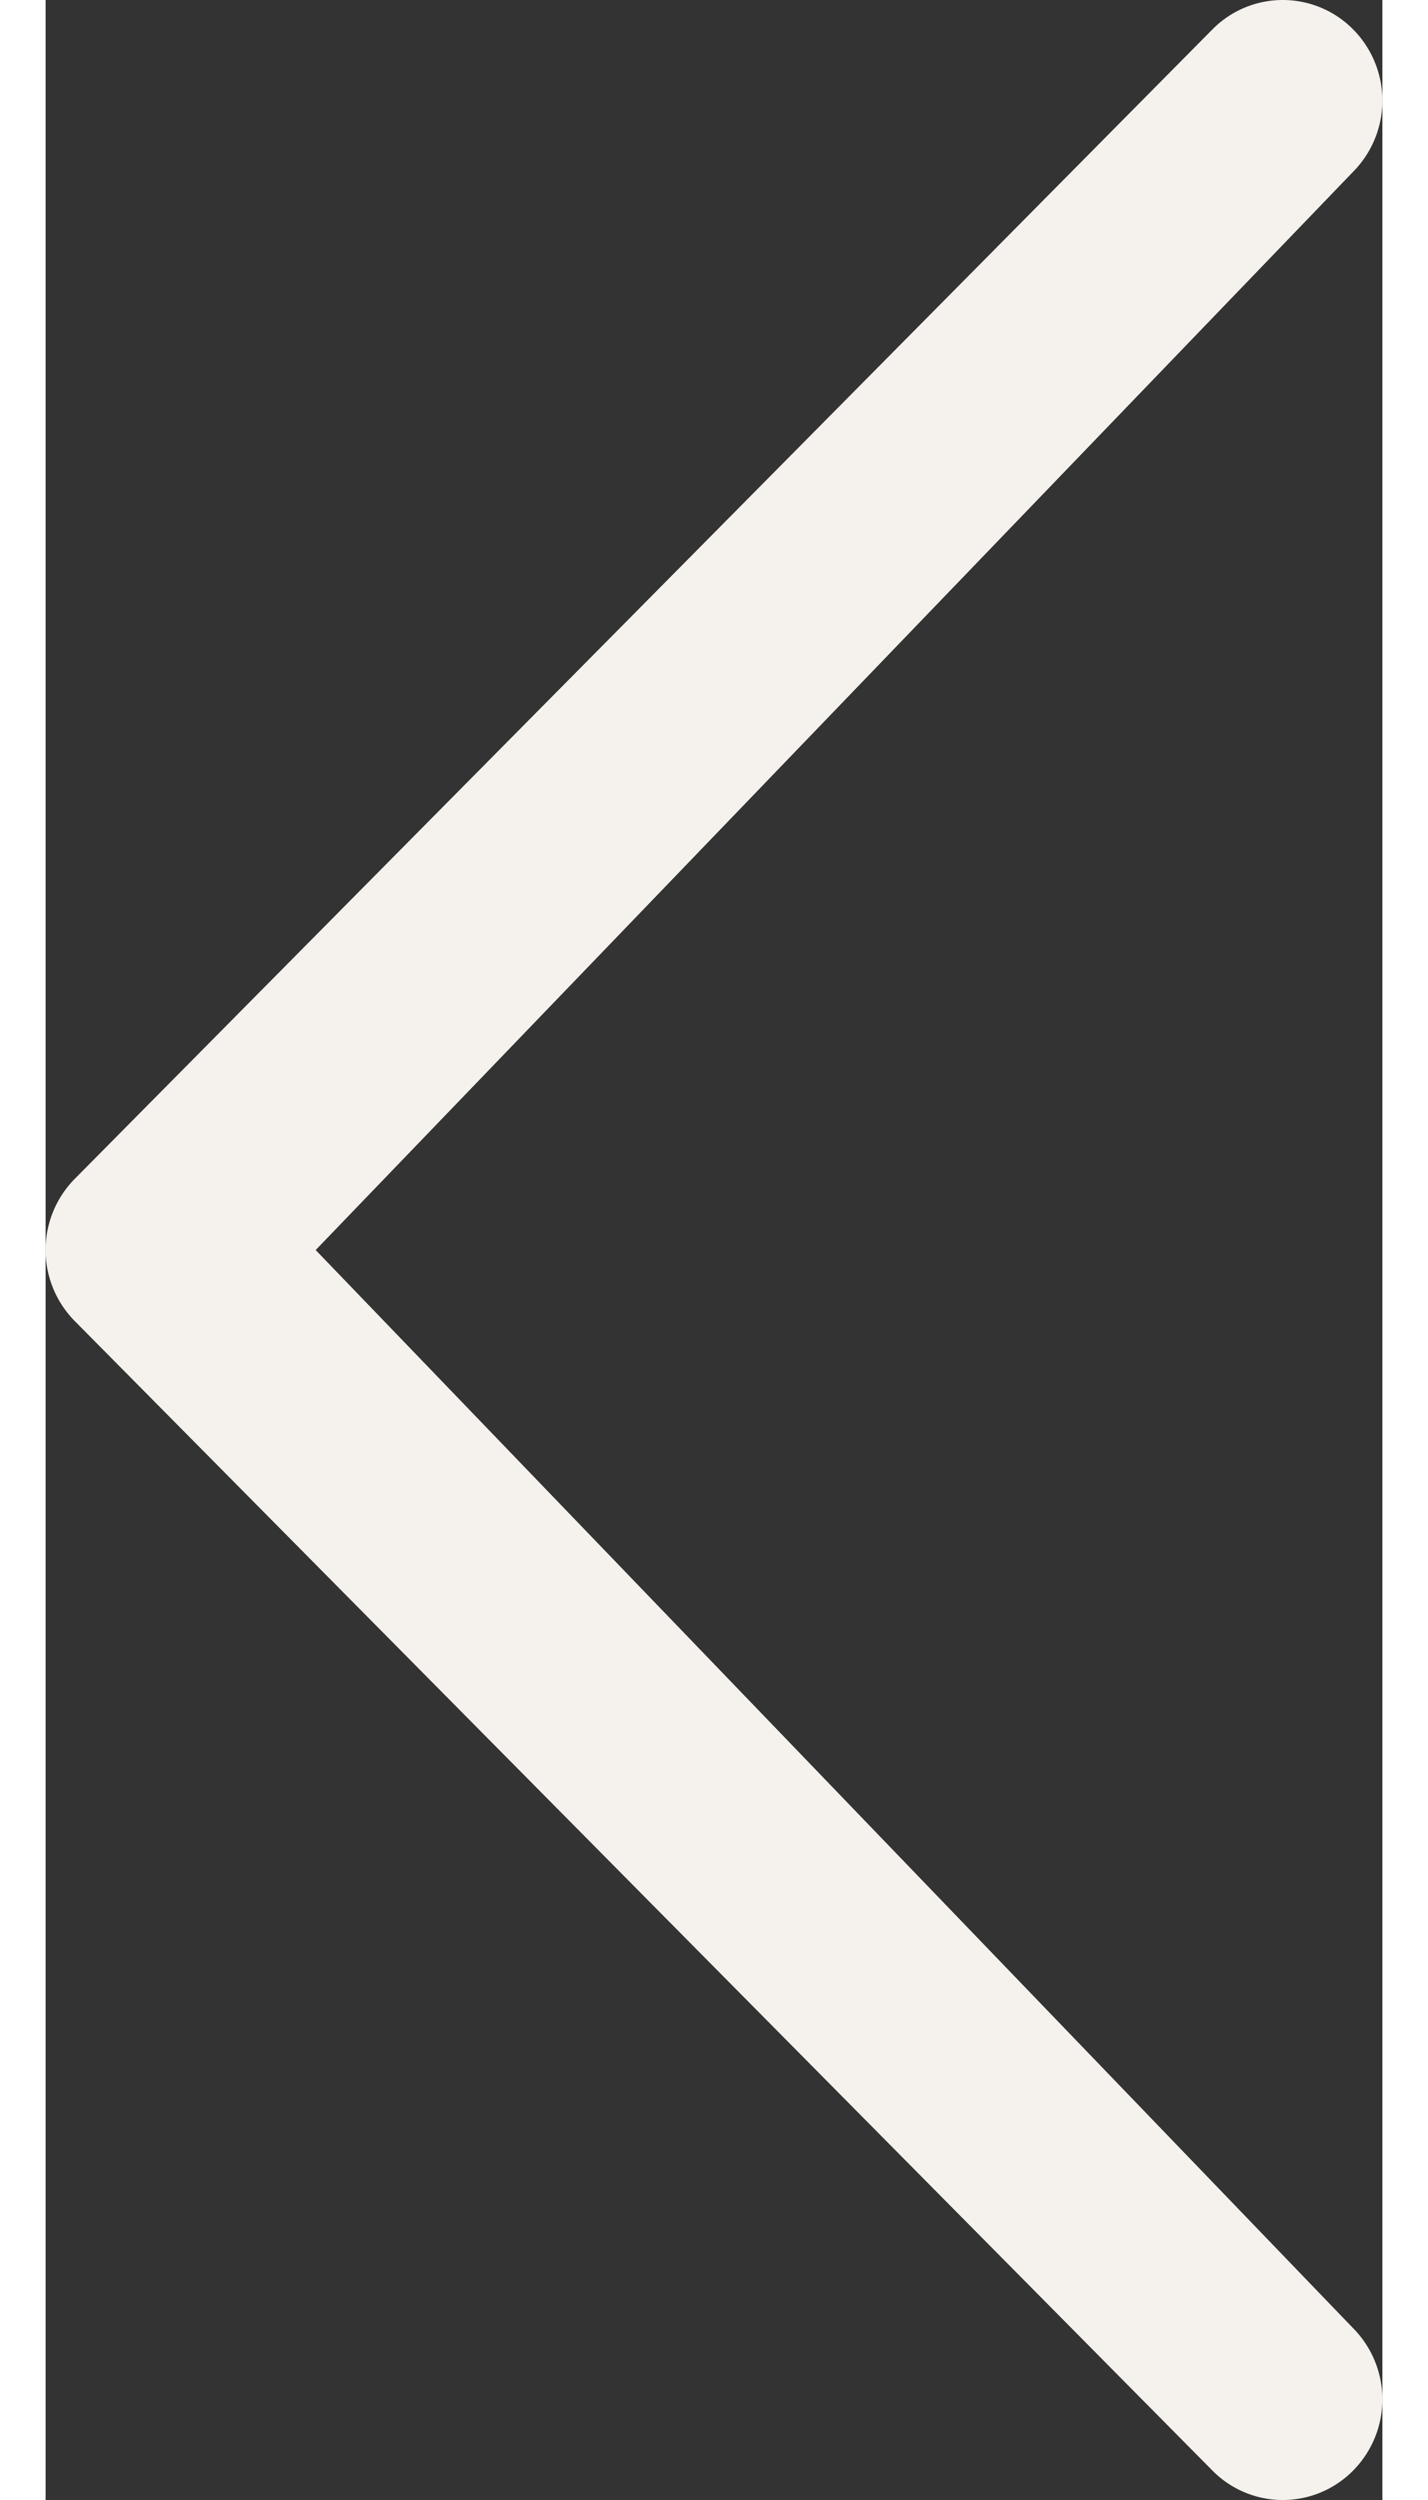 <svg xmlns="http://www.w3.org/2000/svg" width="20" height="35" viewBox="0 0 30 56.082">
  <rect x="0" y="0" width="30" height="56.082" fill="#333333" stroke="none"/>
  <path id="Icon_metro-chevron-thin-left" data-name="Icon metro-chevron-thin-left" d="M39.459,55.93a2.271,2.271,0,0,1,0,3.192,2.217,2.217,0,0,1-3.159,0L10.77,33.337a2.271,2.271,0,0,1,0-3.192L36.3,4.361a2.22,2.22,0,0,1,3.159,0,2.271,2.271,0,0,1,0,3.192L16.176,31.743,39.459,55.93Z" transform="translate(-10.115 -3.701)" fill="#f5f2ed"/>
</svg>
